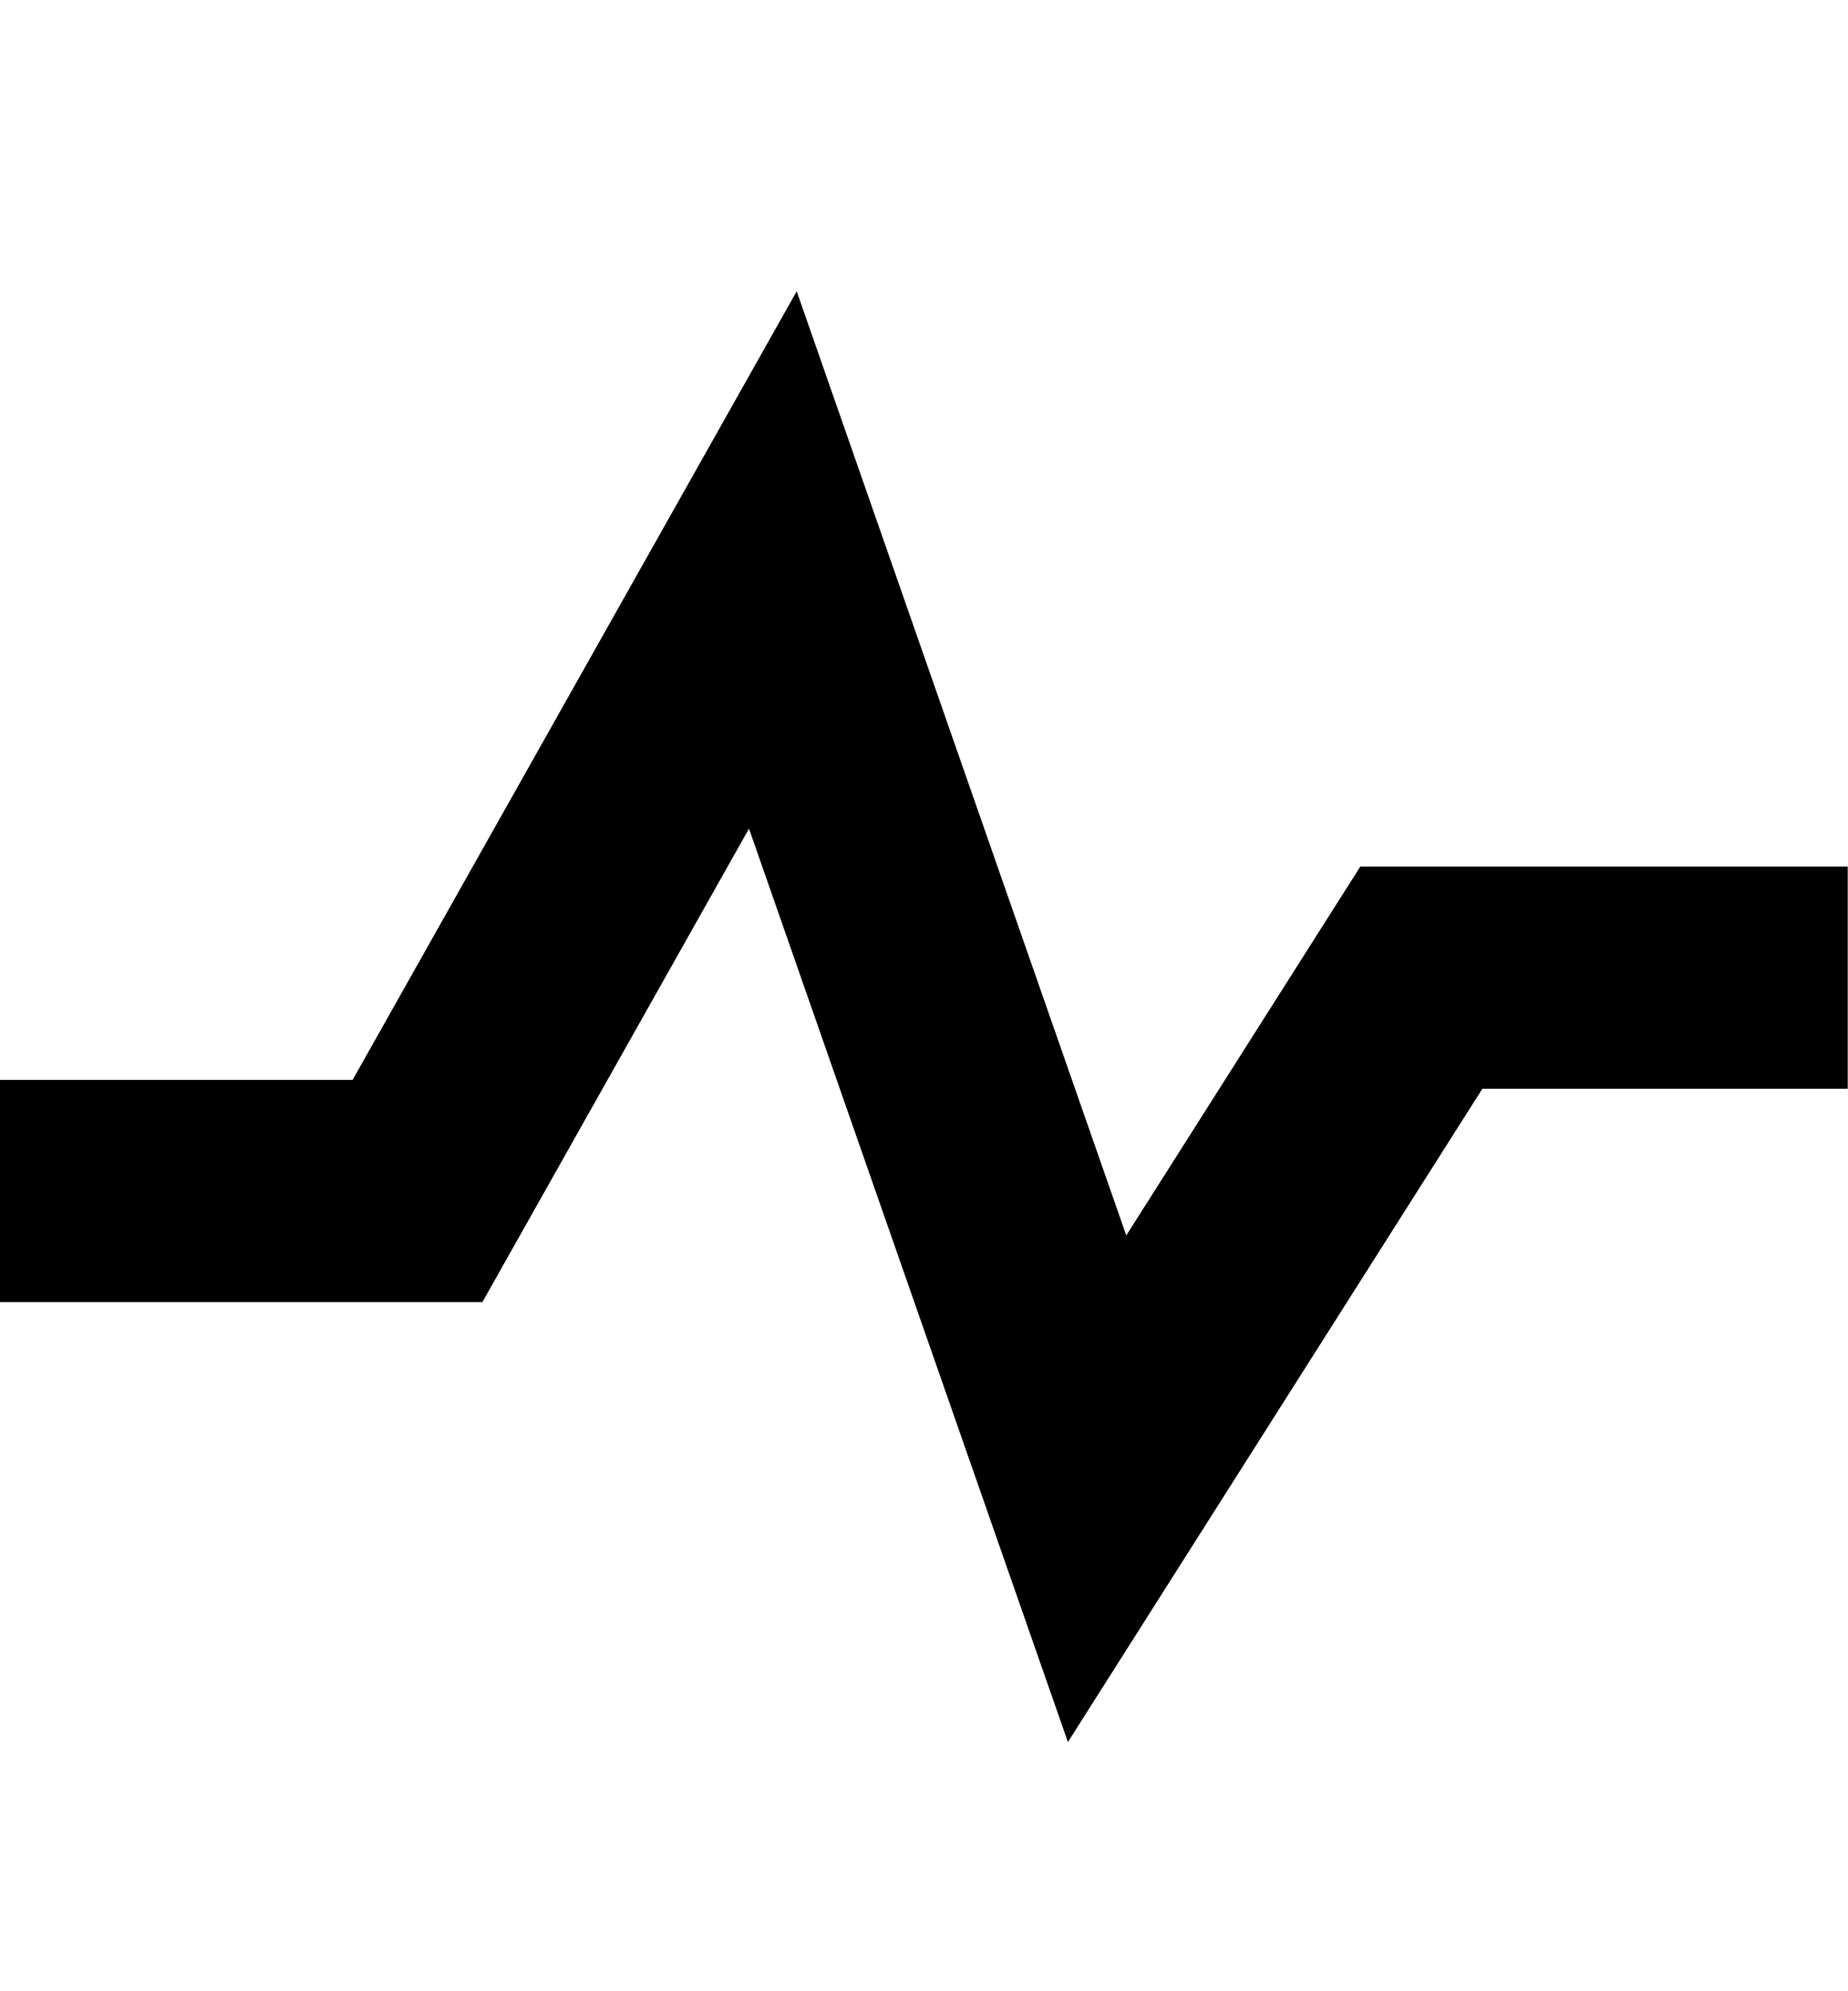﻿<?xml version="1.0" standalone="no"?>
<svg fill="currentColor" height="100%" width="100%" viewBox="0 64 951 1024" aria-hidden="true" role="img" style="vertical-align: -0.125em;" xmlns="http://www.w3.org/2000/svg"><path d="M549.554 64l-164.114 469.806-137.189-243.52h-248.251v114.286h181.463l228.526 405.623 169.6-485.623 120.434 189.714h250.834v-114.286h-188.023z" transform="rotate(180 0 512) scale(-1 1)"></path></svg>
